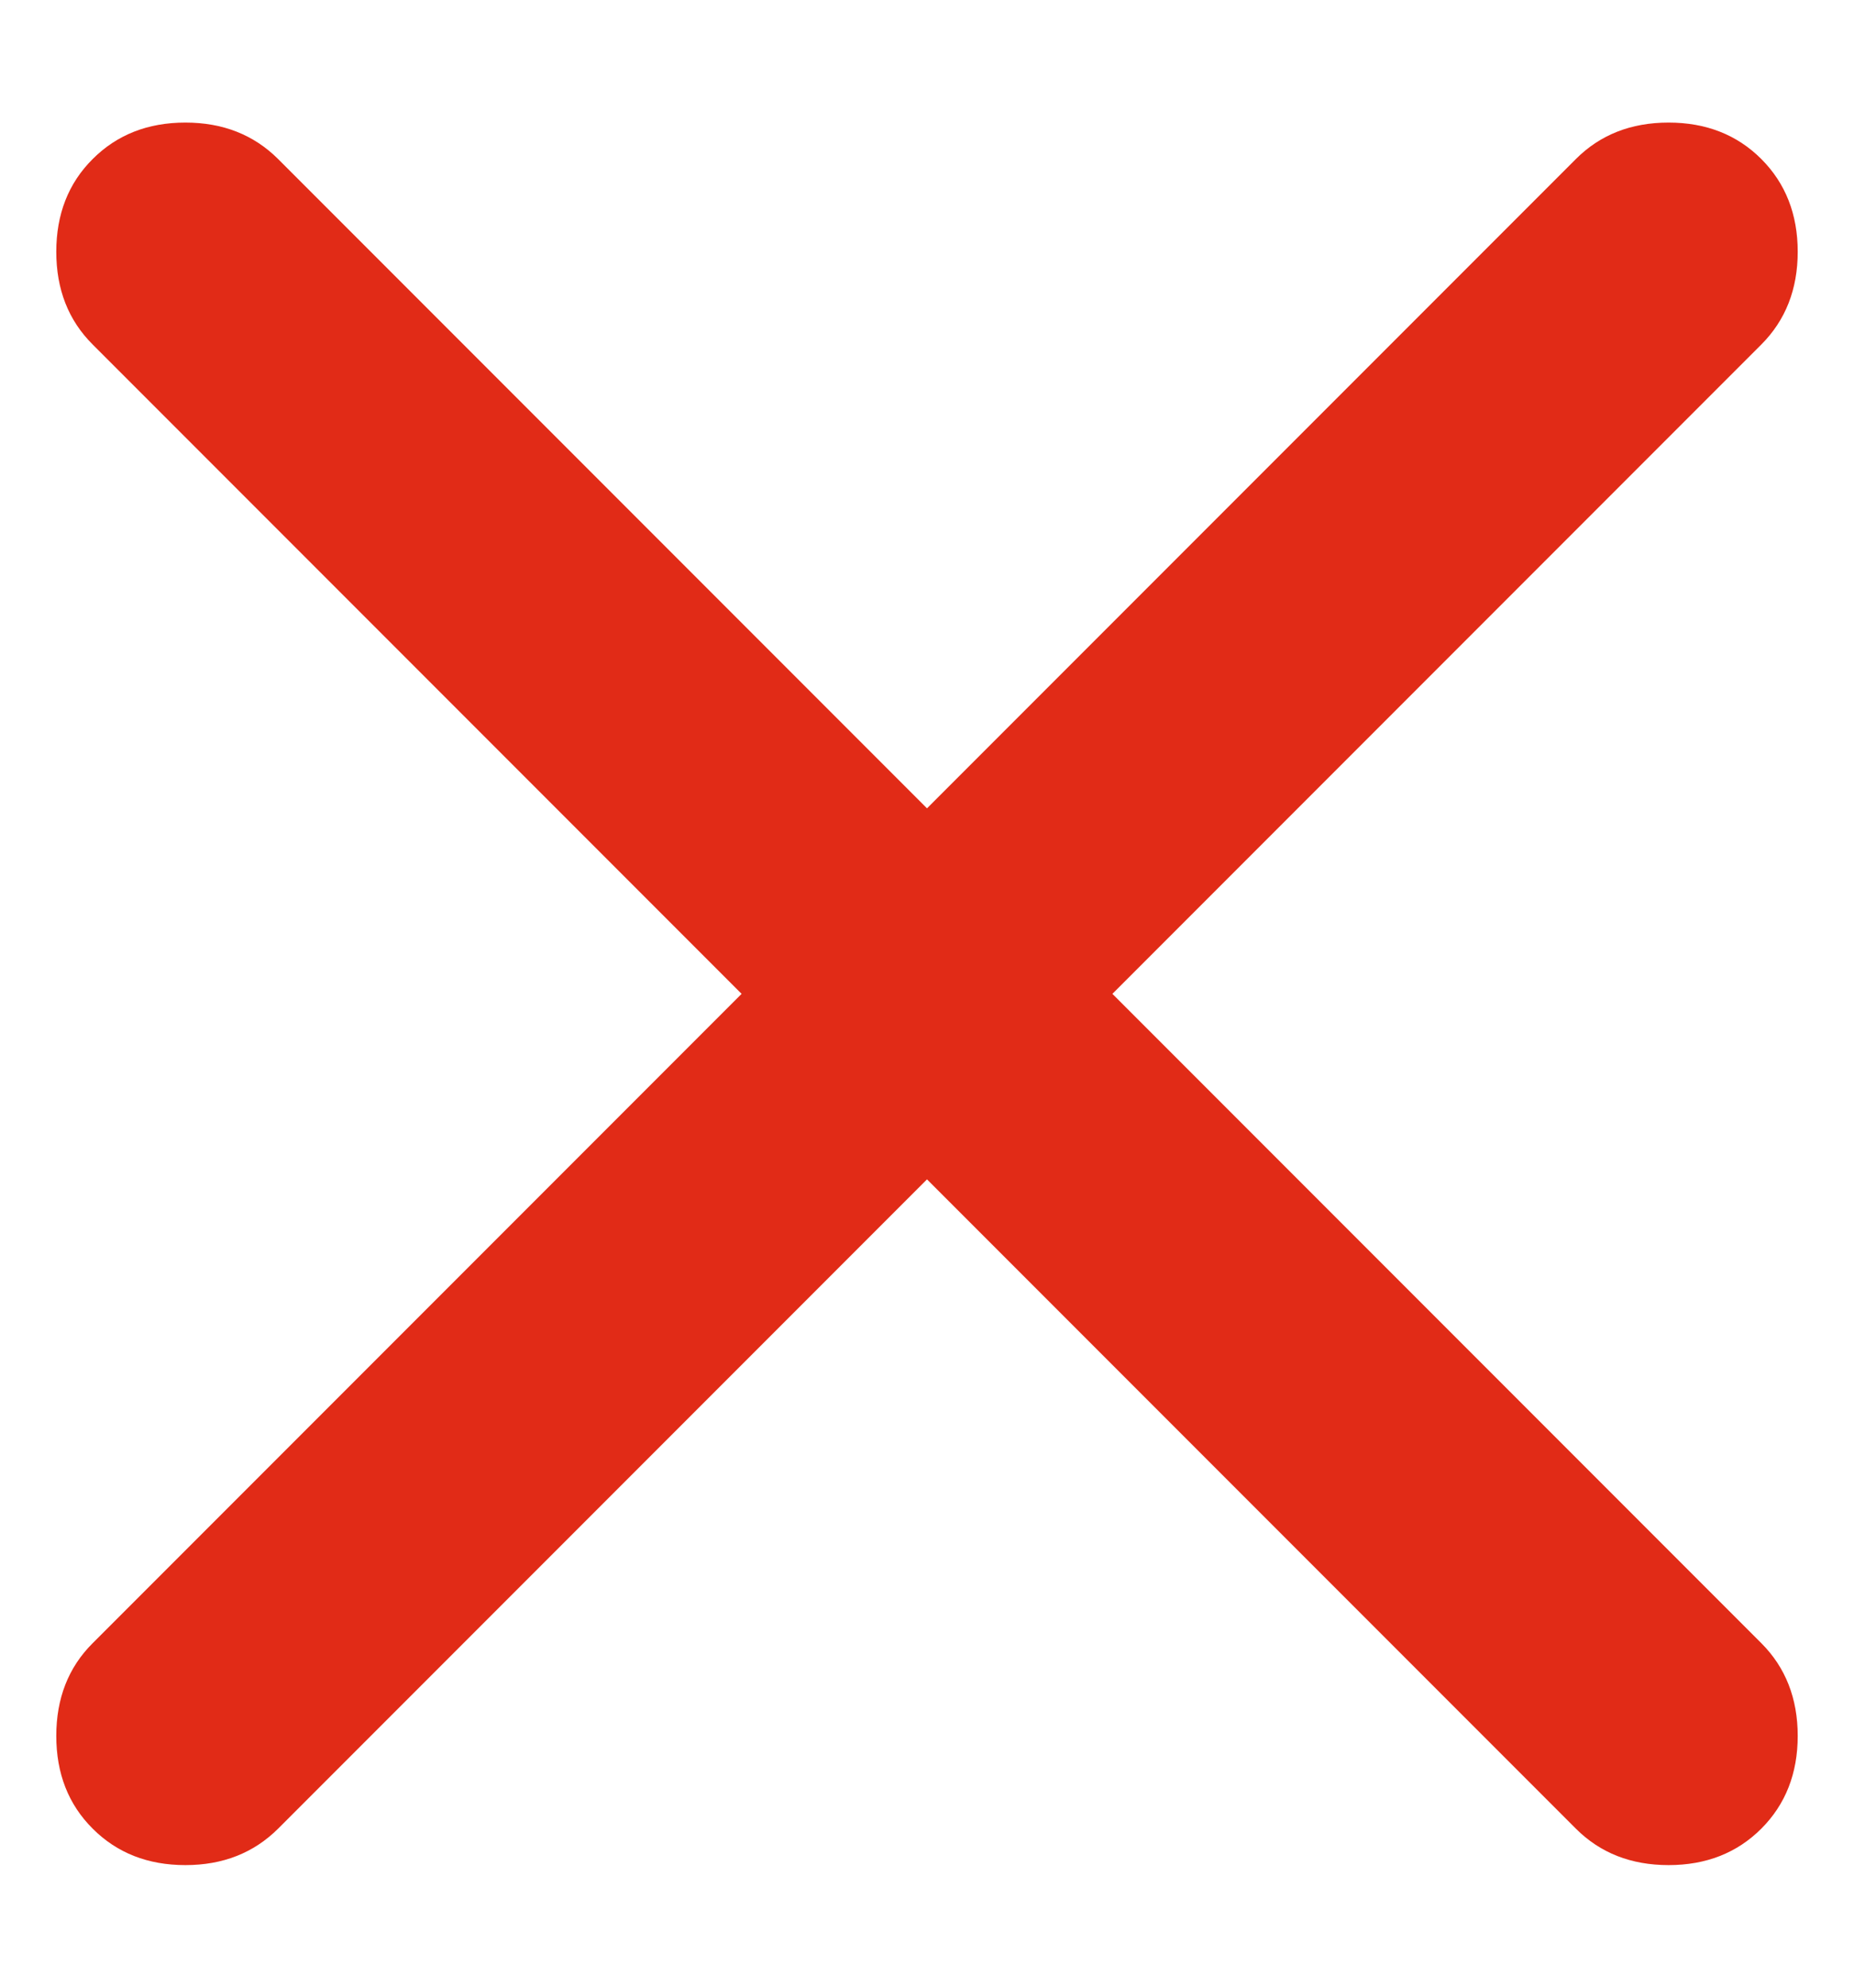 <svg width="14" height="15" viewBox="0 0 14 15" fill="none" xmlns="http://www.w3.org/2000/svg">
<path d="M7 8.9L2.1 13.8C1.916 13.983 1.683 14.075 1.4 14.075C1.116 14.075 0.883 13.983 0.7 13.8C0.516 13.617 0.425 13.383 0.425 13.1C0.425 12.817 0.516 12.583 0.7 12.4L5.6 7.5L0.7 2.6C0.516 2.417 0.425 2.183 0.425 1.9C0.425 1.617 0.516 1.383 0.7 1.2C0.883 1.017 1.116 0.925 1.4 0.925C1.683 0.925 1.916 1.017 2.1 1.2L7 6.1L11.9 1.2C12.083 1.017 12.316 0.925 12.6 0.925C12.883 0.925 13.117 1.017 13.3 1.2C13.483 1.383 13.575 1.617 13.575 1.9C13.575 2.183 13.483 2.417 13.3 2.6L8.4 7.5L13.3 12.4C13.483 12.583 13.575 12.817 13.575 13.1C13.575 13.383 13.483 13.617 13.3 13.8C13.117 13.983 12.883 14.075 12.6 14.075C12.316 14.075 12.083 13.983 11.9 13.8L7 8.9Z" fill="#E12B17"/>
</svg>
